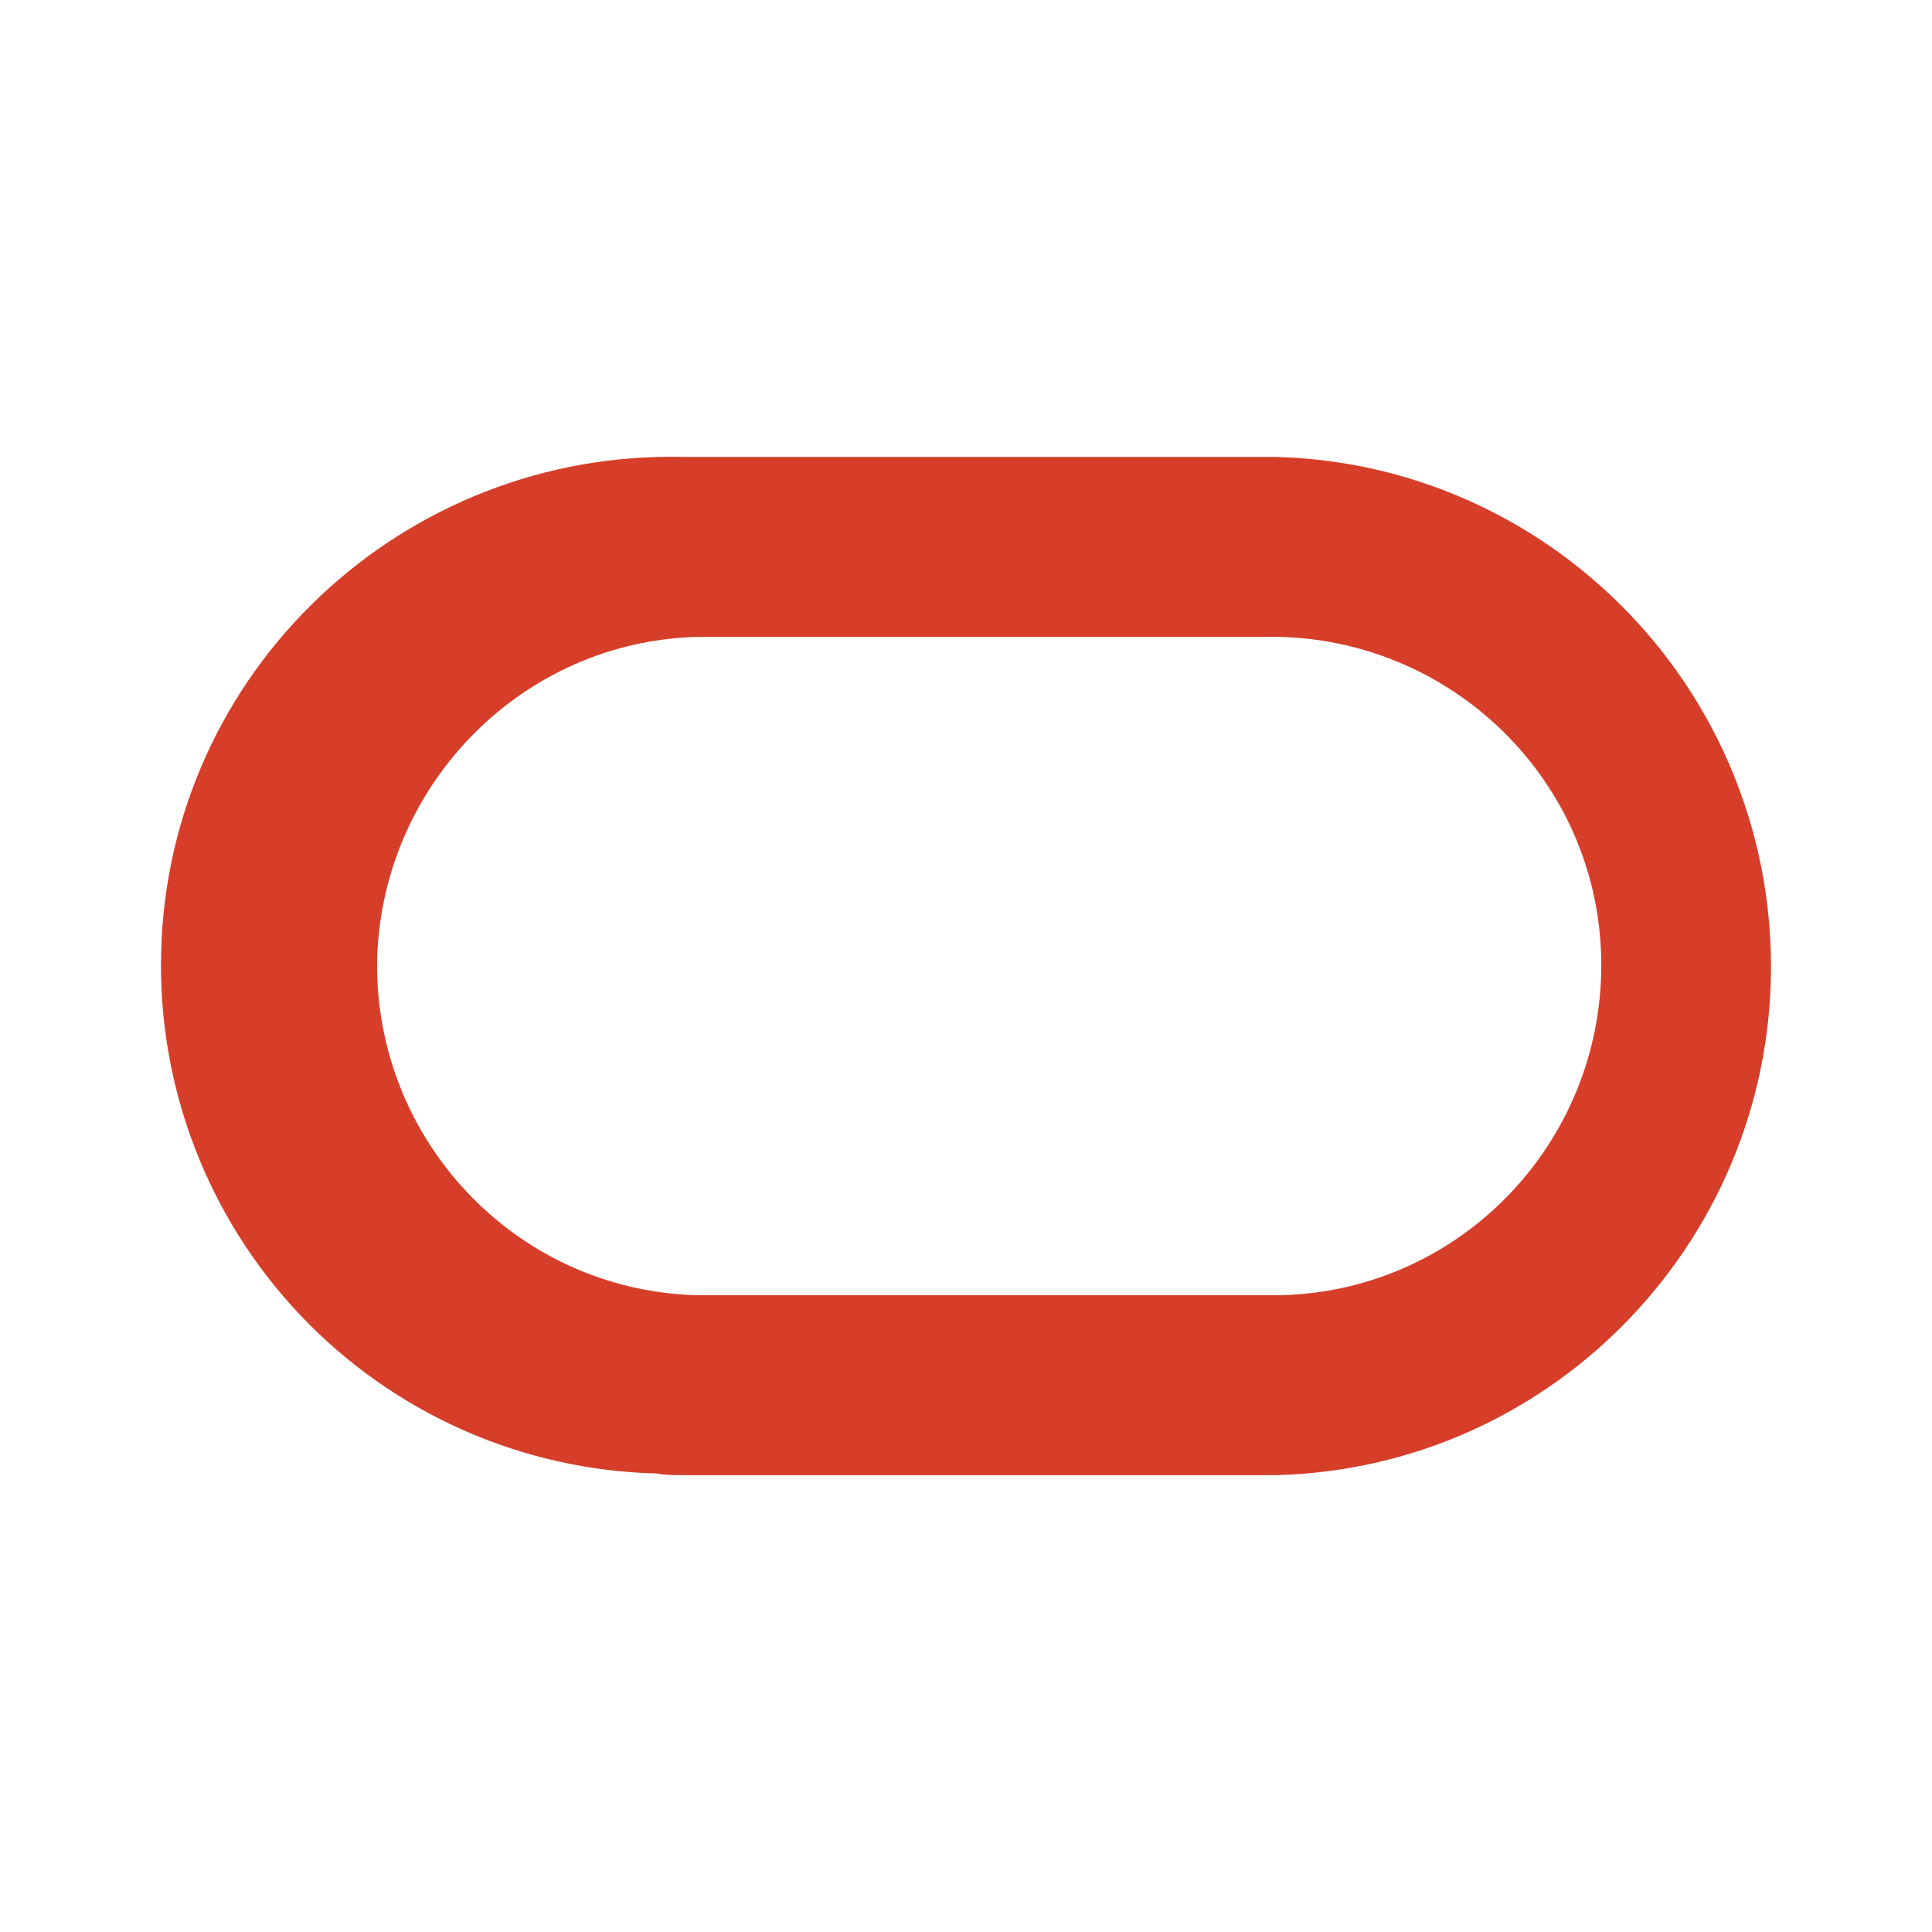 <svg width="24" height="24" viewBox="0 0 24 24" fill="none" xmlns="http://www.w3.org/2000/svg">
<path d="M8.497 18.325H15.844C19.336 18.24 22.084 15.323 21.998 11.851C21.913 8.465 19.188 5.761 15.844 5.676H8.497C5.005 5.591 2.087 8.338 2.002 11.83C1.98 12.659 2.122 13.485 2.42 14.259C2.717 15.034 3.165 15.742 3.736 16.343C4.308 16.945 4.993 17.427 5.751 17.764C6.509 18.1 7.327 18.284 8.156 18.304C8.263 18.325 8.37 18.325 8.497 18.325ZM15.672 16.089H8.646C6.389 16.025 4.621 14.129 4.686 11.873C4.77 9.722 6.496 7.976 8.646 7.912H15.673C17.931 7.848 19.826 9.615 19.89 11.872C19.954 14.13 18.186 16.025 15.929 16.089H15.672Z" fill="#D63E29"/>
</svg>
